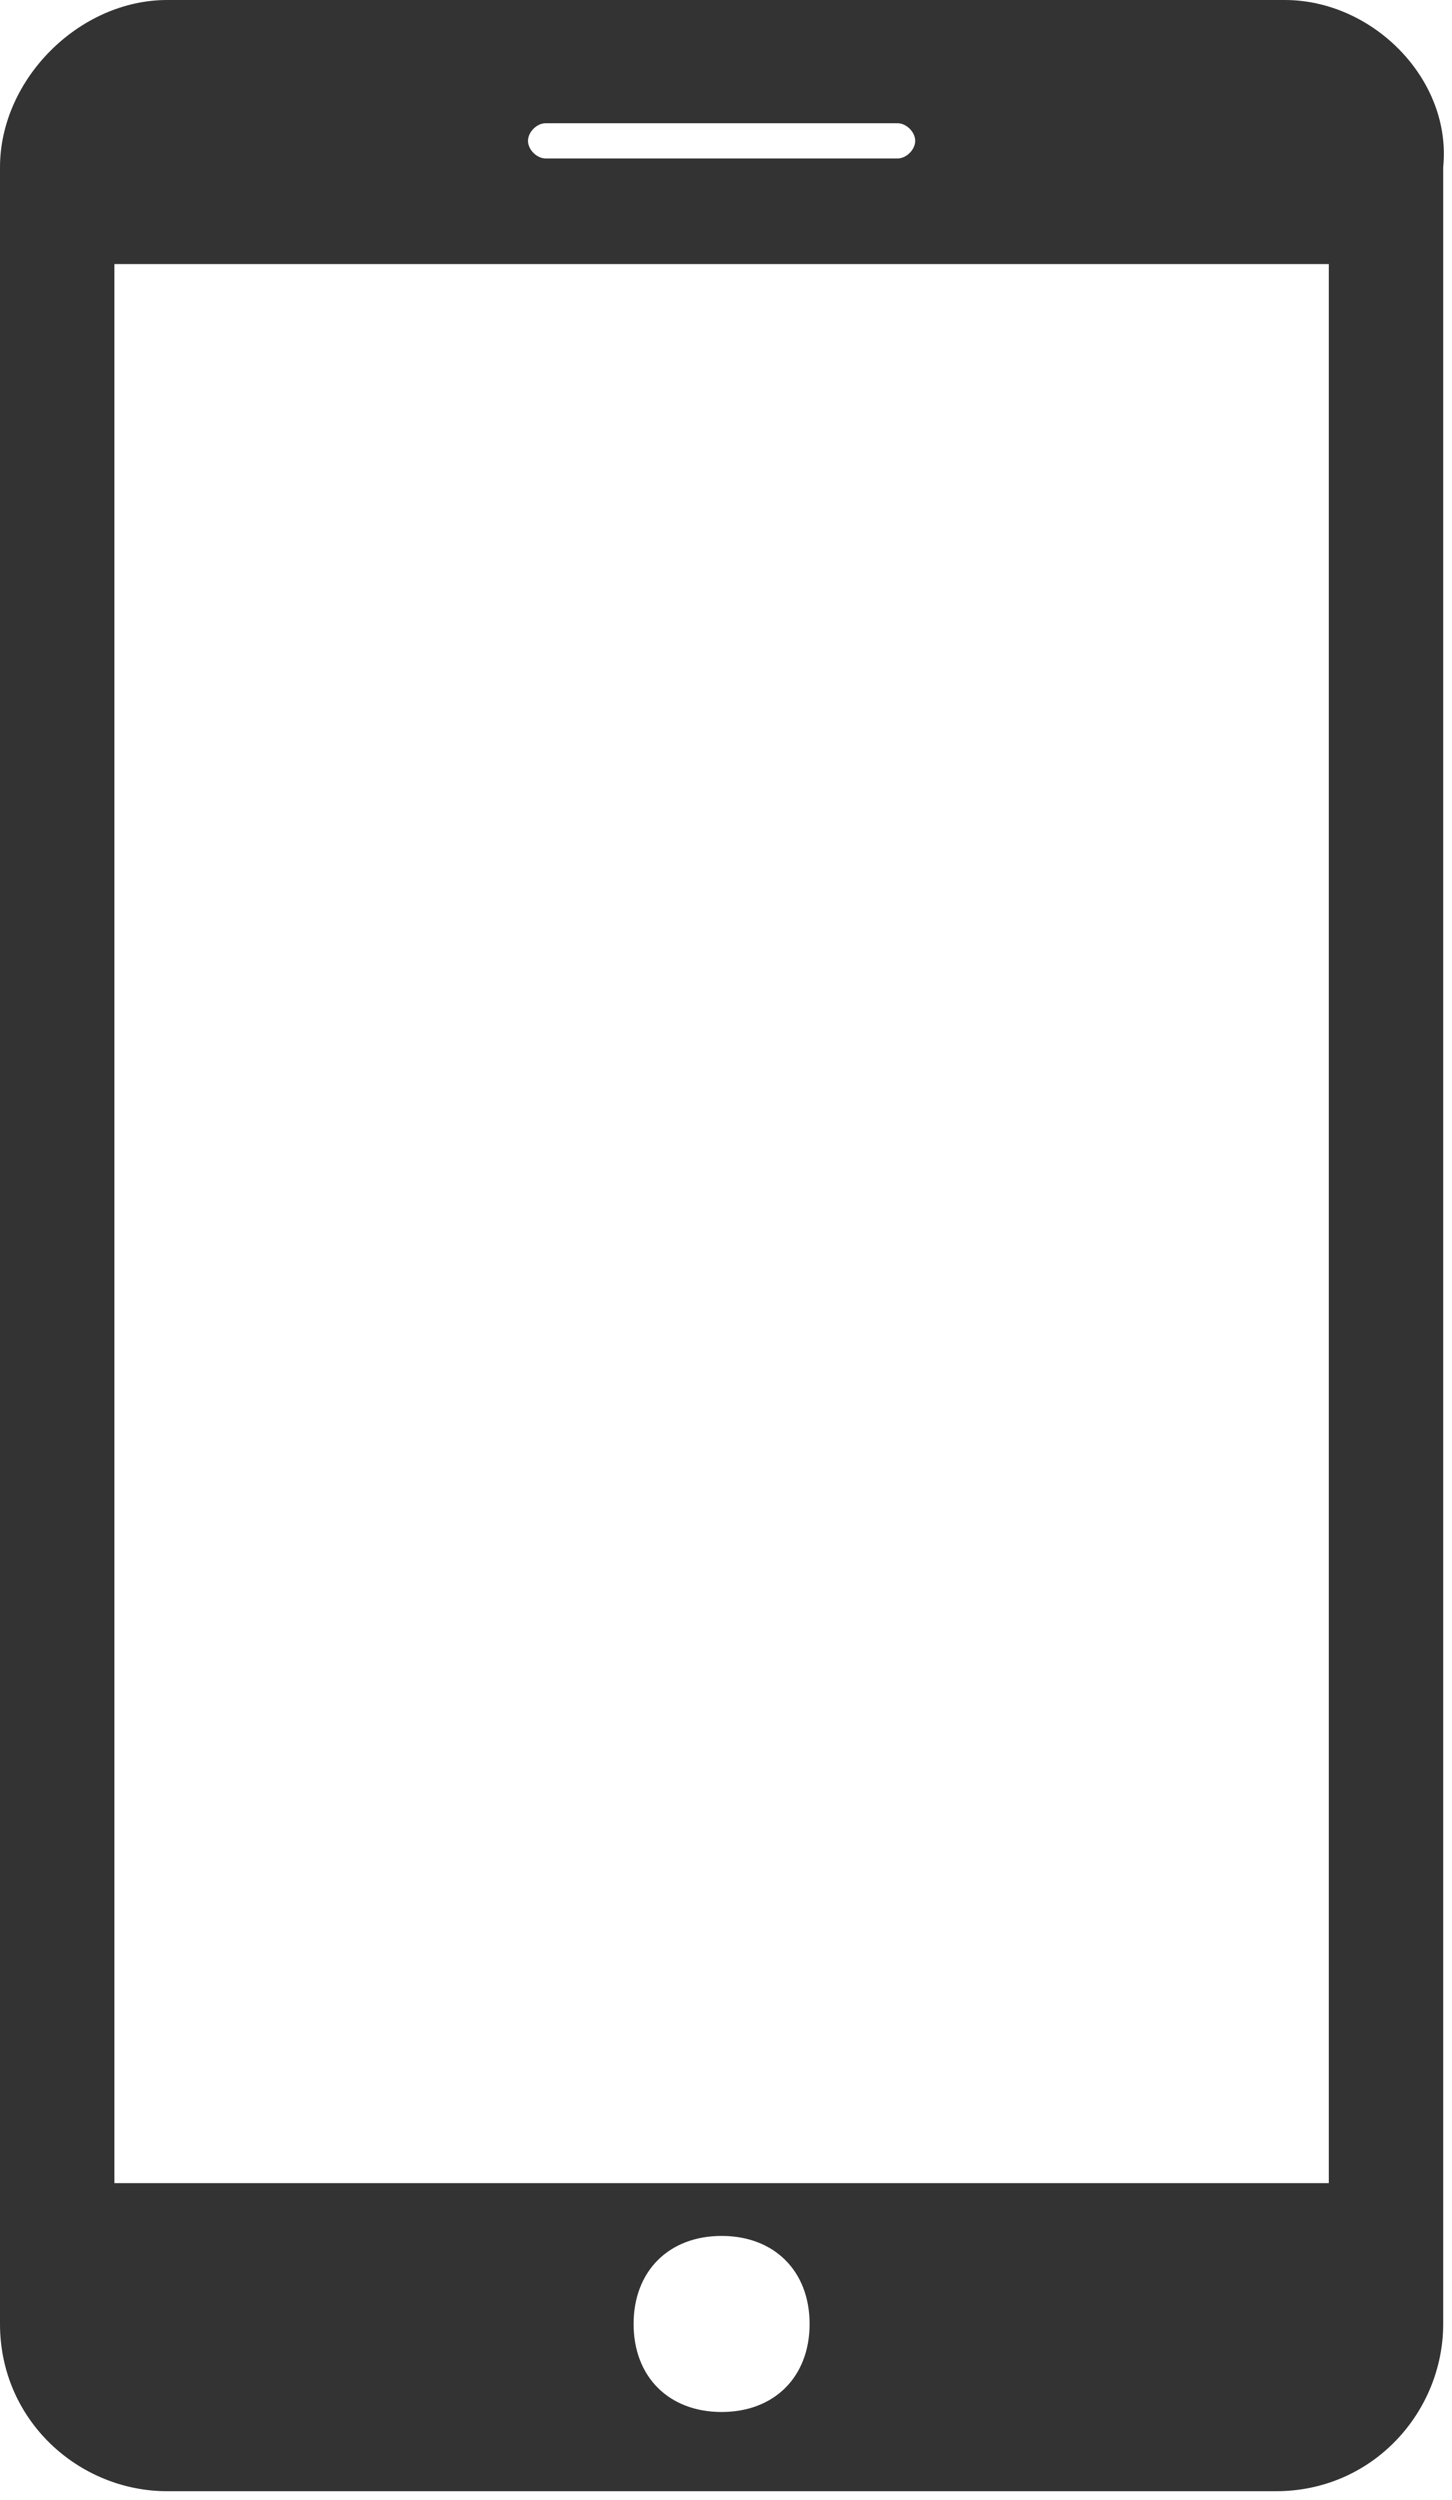 <?xml version="1.0" encoding="utf-8"?>
<!-- Generator: Adobe Illustrator 21.1.0, SVG Export Plug-In . SVG Version: 6.00 Build 0)  -->
<svg version="1.1" id="Mobile" xmlns="http://www.w3.org/2000/svg" xmlns:xlink="http://www.w3.org/1999/xlink" x="0px" y="0px"
	 viewBox="0 0 16.5 28.4" style="enable-background:new 0 0 16.5 28.4;" xml:space="preserve">
<style type="text/css">
	.st0{fill:#333333;}
</style>
<title>device-mobile-blue</title>
<path class="st0" d="M14.6,0H1.9C0.9,0,0,0.9,0,1.9v24.5c0,1.1,0.9,1.9,1.9,1.9h12.6c1.1,0,1.9-0.9,1.9-1.9V1.9
	C16.5,0.9,15.6,0,14.6,0z M6.2,1.4h4c0.1,0,0.2,0.1,0.2,0.2s-0.1,0.2-0.2,0.2h-4C6.1,1.8,6,1.7,6,1.6S6.1,1.4,6.2,1.4z M8.2,27.4
	c-0.6,0-1-0.4-1-1s0.4-1,1-1s1,0.4,1,1S8.8,27.4,8.2,27.4z M15.1,24.8H1.3V3h13.8V24.8z"/>
</svg>
